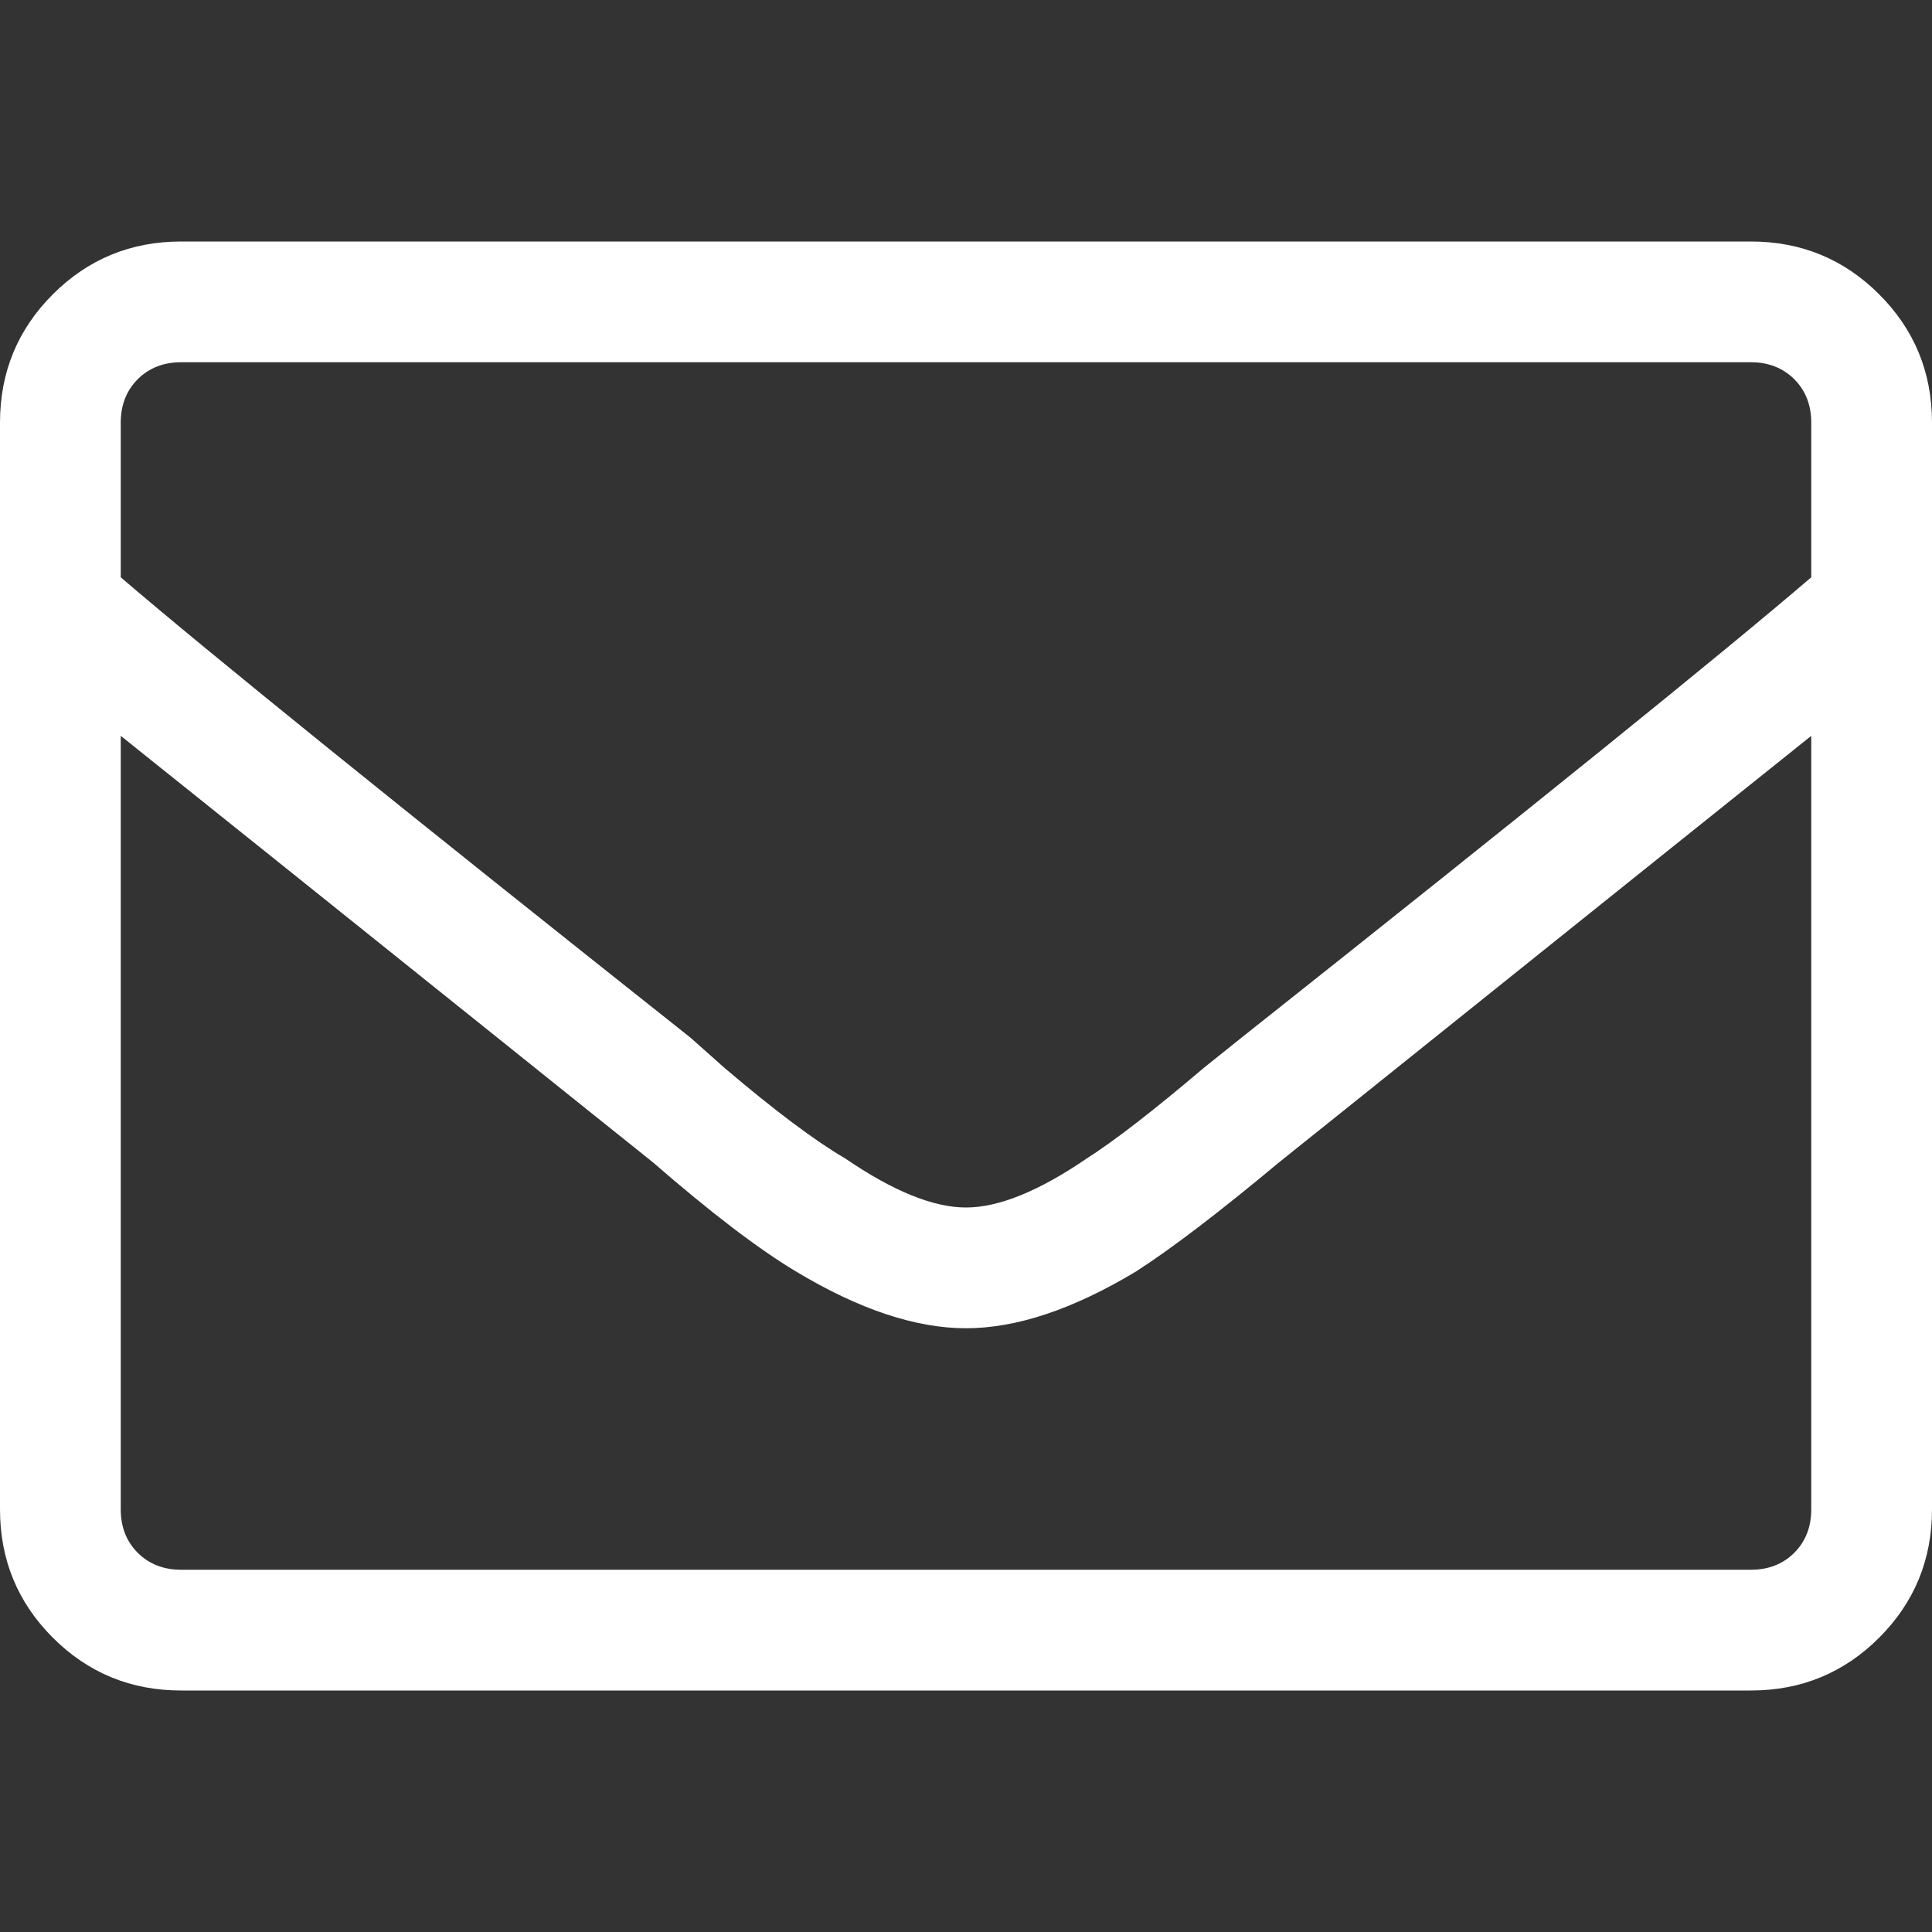 <?xml version="1.0" encoding="UTF-8"?>
<svg width="48px" height="48px" viewBox="0 0 32 32" version="1.1" xmlns="http://www.w3.org/2000/svg" xmlns:xlink="http://www.w3.org/1999/xlink">
    <rect x="0" y="0" width="32" height="32" fill="#333333" stroke="none"/>
    <title>3C2B9E91-2F06-4EFB-87D2-79BF0FC92E3F@3x</title>
    <defs>
        <path d="M29,28 C29.833,28 30.542,27.708 31.125,27.125 C31.708,26.542 32,25.833 32,25 L32,25 L32,7 C32,6.167 31.708,5.458 31.125,4.875 C30.542,4.292 29.833,4 29,4 L29,4 L3,4 C2.167,4 1.458,4.292 0.875,4.875 C0.292,5.458 0,6.167 0,7 L0,7 L0,25 C0,25.833 0.292,26.542 0.875,27.125 C1.458,27.708 2.167,28 3,28 L3,28 L29,28 Z M16,20 C15.458,20 14.792,19.729 14,19.188 C13.5,18.896 12.833,18.396 12,17.688 L12,17.688 L11.438,17.188 C6.604,13.354 3.458,10.812 2,9.562 L2,9.562 L2,7 C2,6.708 2.094,6.469 2.281,6.281 C2.469,6.094 2.708,6 3,6 L3,6 L29,6 C29.292,6 29.531,6.094 29.719,6.281 C29.906,6.469 30,6.708 30,7 L30,7 L30,9.562 C28.542,10.812 25.396,13.354 20.562,17.188 L20.562,17.188 L19.938,17.688 C19.104,18.396 18.458,18.896 18,19.188 C17.208,19.729 16.542,20 16,20 Z M29,26 L3,26 C2.708,26 2.469,25.906 2.281,25.719 C2.094,25.531 2,25.292 2,25 L2,25 L2,12.188 C3.228,13.17 5.357,14.876 8.388,17.307 L9.566,18.252 L9.566,18.252 L10.188,18.75 L10.812,19.25 C11.771,20.083 12.562,20.688 13.188,21.062 C14.229,21.688 15.167,22 16,22 C16.833,22 17.771,21.688 18.812,21.062 C19.396,20.688 20.188,20.083 21.188,19.25 L21.188,19.25 L21.812,18.75 C22.023,18.581 22.23,18.415 22.434,18.252 L23.612,17.307 C26.643,14.876 28.772,13.17 30,12.188 L30,12.188 L30,25 C30,25.292 29.906,25.531 29.719,25.719 C29.531,25.906 29.292,26 29,26 L29,26 Z M29,28 C29.833,28 30.542,27.708 31.125,27.125 C31.708,26.542 32,25.833 32,25 L32,25 L32,7 C32,6.167 31.708,5.458 31.125,4.875 C30.542,4.292 29.833,4 29,4 L29,4 L3,4 C2.167,4 1.458,4.292 0.875,4.875 C0.292,5.458 0,6.167 0,7 L0,7 L0,25 C0,25.833 0.292,26.542 0.875,27.125 C1.458,27.708 2.167,28 3,28 L3,28 L29,28 Z M16,20 C15.458,20 14.792,19.729 14,19.188 C13.5,18.896 12.833,18.396 12,17.688 L12,17.688 L11.438,17.188 C6.604,13.354 3.458,10.812 2,9.562 L2,9.562 L2,7 C2,6.708 2.094,6.469 2.281,6.281 C2.469,6.094 2.708,6 3,6 L3,6 L29,6 C29.292,6 29.531,6.094 29.719,6.281 C29.906,6.469 30,6.708 30,7 L30,7 L30,9.562 C28.542,10.812 25.396,13.354 20.562,17.188 L20.562,17.188 L19.938,17.688 C19.104,18.396 18.458,18.896 18,19.188 C17.208,19.729 16.542,20 16,20 Z M29,26 L3,26 C2.708,26 2.469,25.906 2.281,25.719 C2.094,25.531 2,25.292 2,25 L2,25 L2,12.188 C3.228,13.17 5.357,14.876 8.388,17.307 L9.566,18.252 L9.566,18.252 L10.188,18.75 L10.812,19.25 C11.771,20.083 12.562,20.688 13.188,21.062 C14.229,21.688 15.167,22 16,22 C16.833,22 17.771,21.688 18.812,21.062 C19.396,20.688 20.188,20.083 21.188,19.25 L21.188,19.25 L21.812,18.75 C22.023,18.581 22.23,18.415 22.434,18.252 L23.612,17.307 C26.643,14.876 28.772,13.17 30,12.188 L30,12.188 L30,25 C30,25.292 29.906,25.531 29.719,25.719 C29.531,25.906 29.292,26 29,26 L29,26 Z" id="path-1"></path>
    </defs>
    <g id="Symbols" stroke="none" stroke-width="1" fill="none" fill-rule="evenodd">
        <g id="Atom/Icon/Envelope">
            <rect id="Frame" x="0" y="0" width="48" height="48"></rect>
            <mask id="mask-2" fill="white">
                <use xlink:href="#path-1"></use>
            </mask>
            <use id="Icon" fill="#FFFFFF" fill-rule="nonzero" xlink:href="#path-1"></use>
            <g id="Group" mask="url(#mask-2)">
                <g transform="translate(-34, -33.84)">
                    <rect id="Colour/General/Black" fill="#FFFFFF" x="0" y="0" width="100" height="100"></rect>
                </g>
            </g>
        </g>
    </g>
</svg>